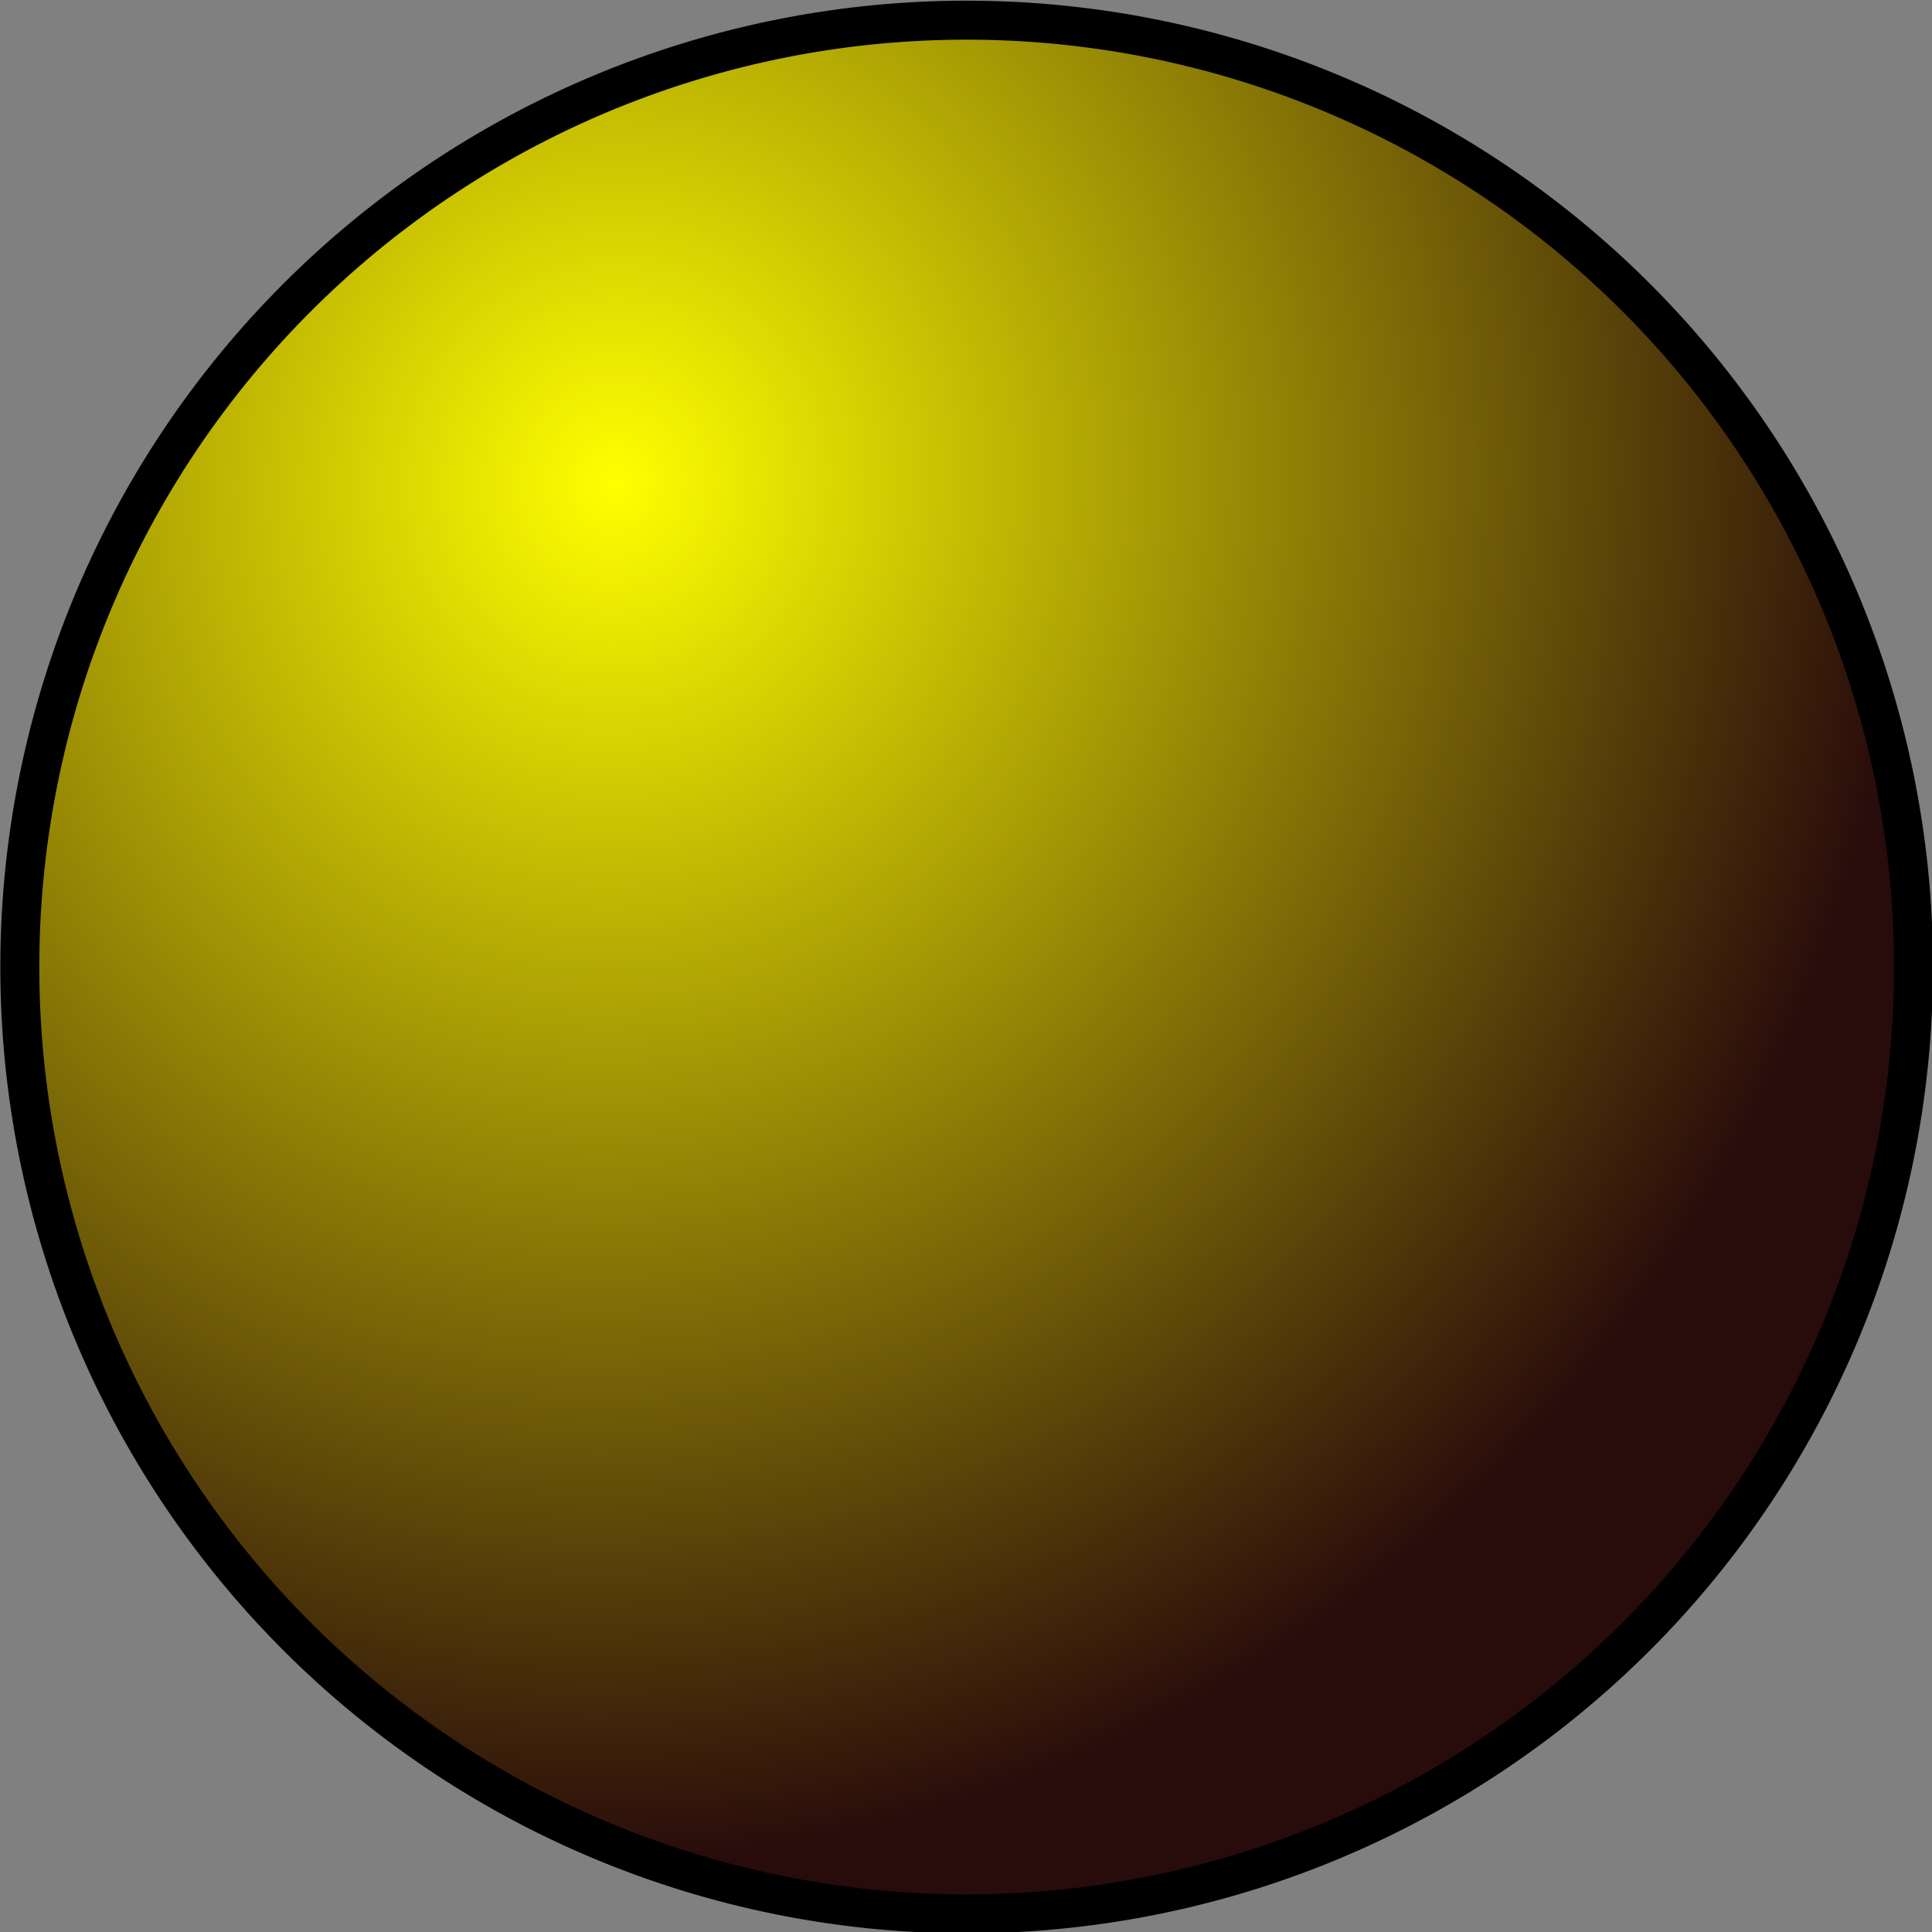 <?xml version="1.0" encoding="UTF-8" standalone="no"?>
<!-- Created with Inkscape (http://www.inkscape.org/) -->

<svg
   xmlns:dc="http://purl.org/dc/elements/1.1/"
   xmlns:cc="http://creativecommons.org/ns#"
   xmlns:rdf="http://www.w3.org/1999/02/22-rdf-syntax-ns#"
   xmlns:svg="http://www.w3.org/2000/svg"
   xmlns="http://www.w3.org/2000/svg"
   xmlns:xlink="http://www.w3.org/1999/xlink"
   version="1.1"
   width="300"
   height="300"
   id="svg2">
  <rect width="100%" height="100%" fill="#808080" stroke="none"/>
  <defs
     id="defs4">
    <linearGradient
       id="linearGradient3817">
      <stop
         id="stop3819"
         style="stop-color:#ffff00;stop-opacity:1"
         offset="0" />
      <stop
         id="stop3821"
         style="stop-color:#280b0b;stop-opacity:1"
         offset="1" />
    </linearGradient>
    <linearGradient
       id="linearGradient3785">
      <stop
         id="stop3787"
         style="stop-color:#ffffff;stop-opacity:0"
         offset="0" />
      <stop
         id="stop3789"
         style="stop-color:#ffffff;stop-opacity:1"
         offset="1" />
    </linearGradient>
    <radialGradient
       cx="245.714"
       cy="412.362"
       r="145.714"
       fx="245.714"
       fy="412.362"
       id="radialGradient3797"
       xlink:href="#linearGradient3785"
       gradientUnits="userSpaceOnUse" />
    <radialGradient
       cx="198.243"
       cy="451.984"
       r="145.714"
       fx="198.243"
       fy="451.984"
       id="radialGradient3823"
       xlink:href="#linearGradient3817"
       gradientUnits="userSpaceOnUse"
       gradientTransform="matrix(-0.215,1.45,-1.362,-0.202,895.52,178.856)" />
  </defs>
  <g
     transform="translate(0,-752.362)"
     id="layer1">
    <path
       d="m 437.143,449.505 a 145.714,145.714 0 1 1 -291.429,0 145.714,145.714 0 1 1 291.429,0 z"
       transform="matrix(1.009,0,0,1.009,-143.948,448.971)"
       id="path3831"
       style="fill:#000000;fill-opacity:1" />
    <path
       d="m 437.143,449.505 a 145.714,145.714 0 1 1 -291.429,0 145.714,145.714 0 1 1 291.429,0 z"
       transform="matrix(1.009,0,0,1.009,-143.948,448.971)"
       id="path2985"
       style="fill:url(#radialGradient3823);fill-opacity:1;stroke:#000000;stroke-width:6;stroke-miterlimit:4;stroke-opacity:1;stroke-dasharray:none" />
  </g>
</svg>
